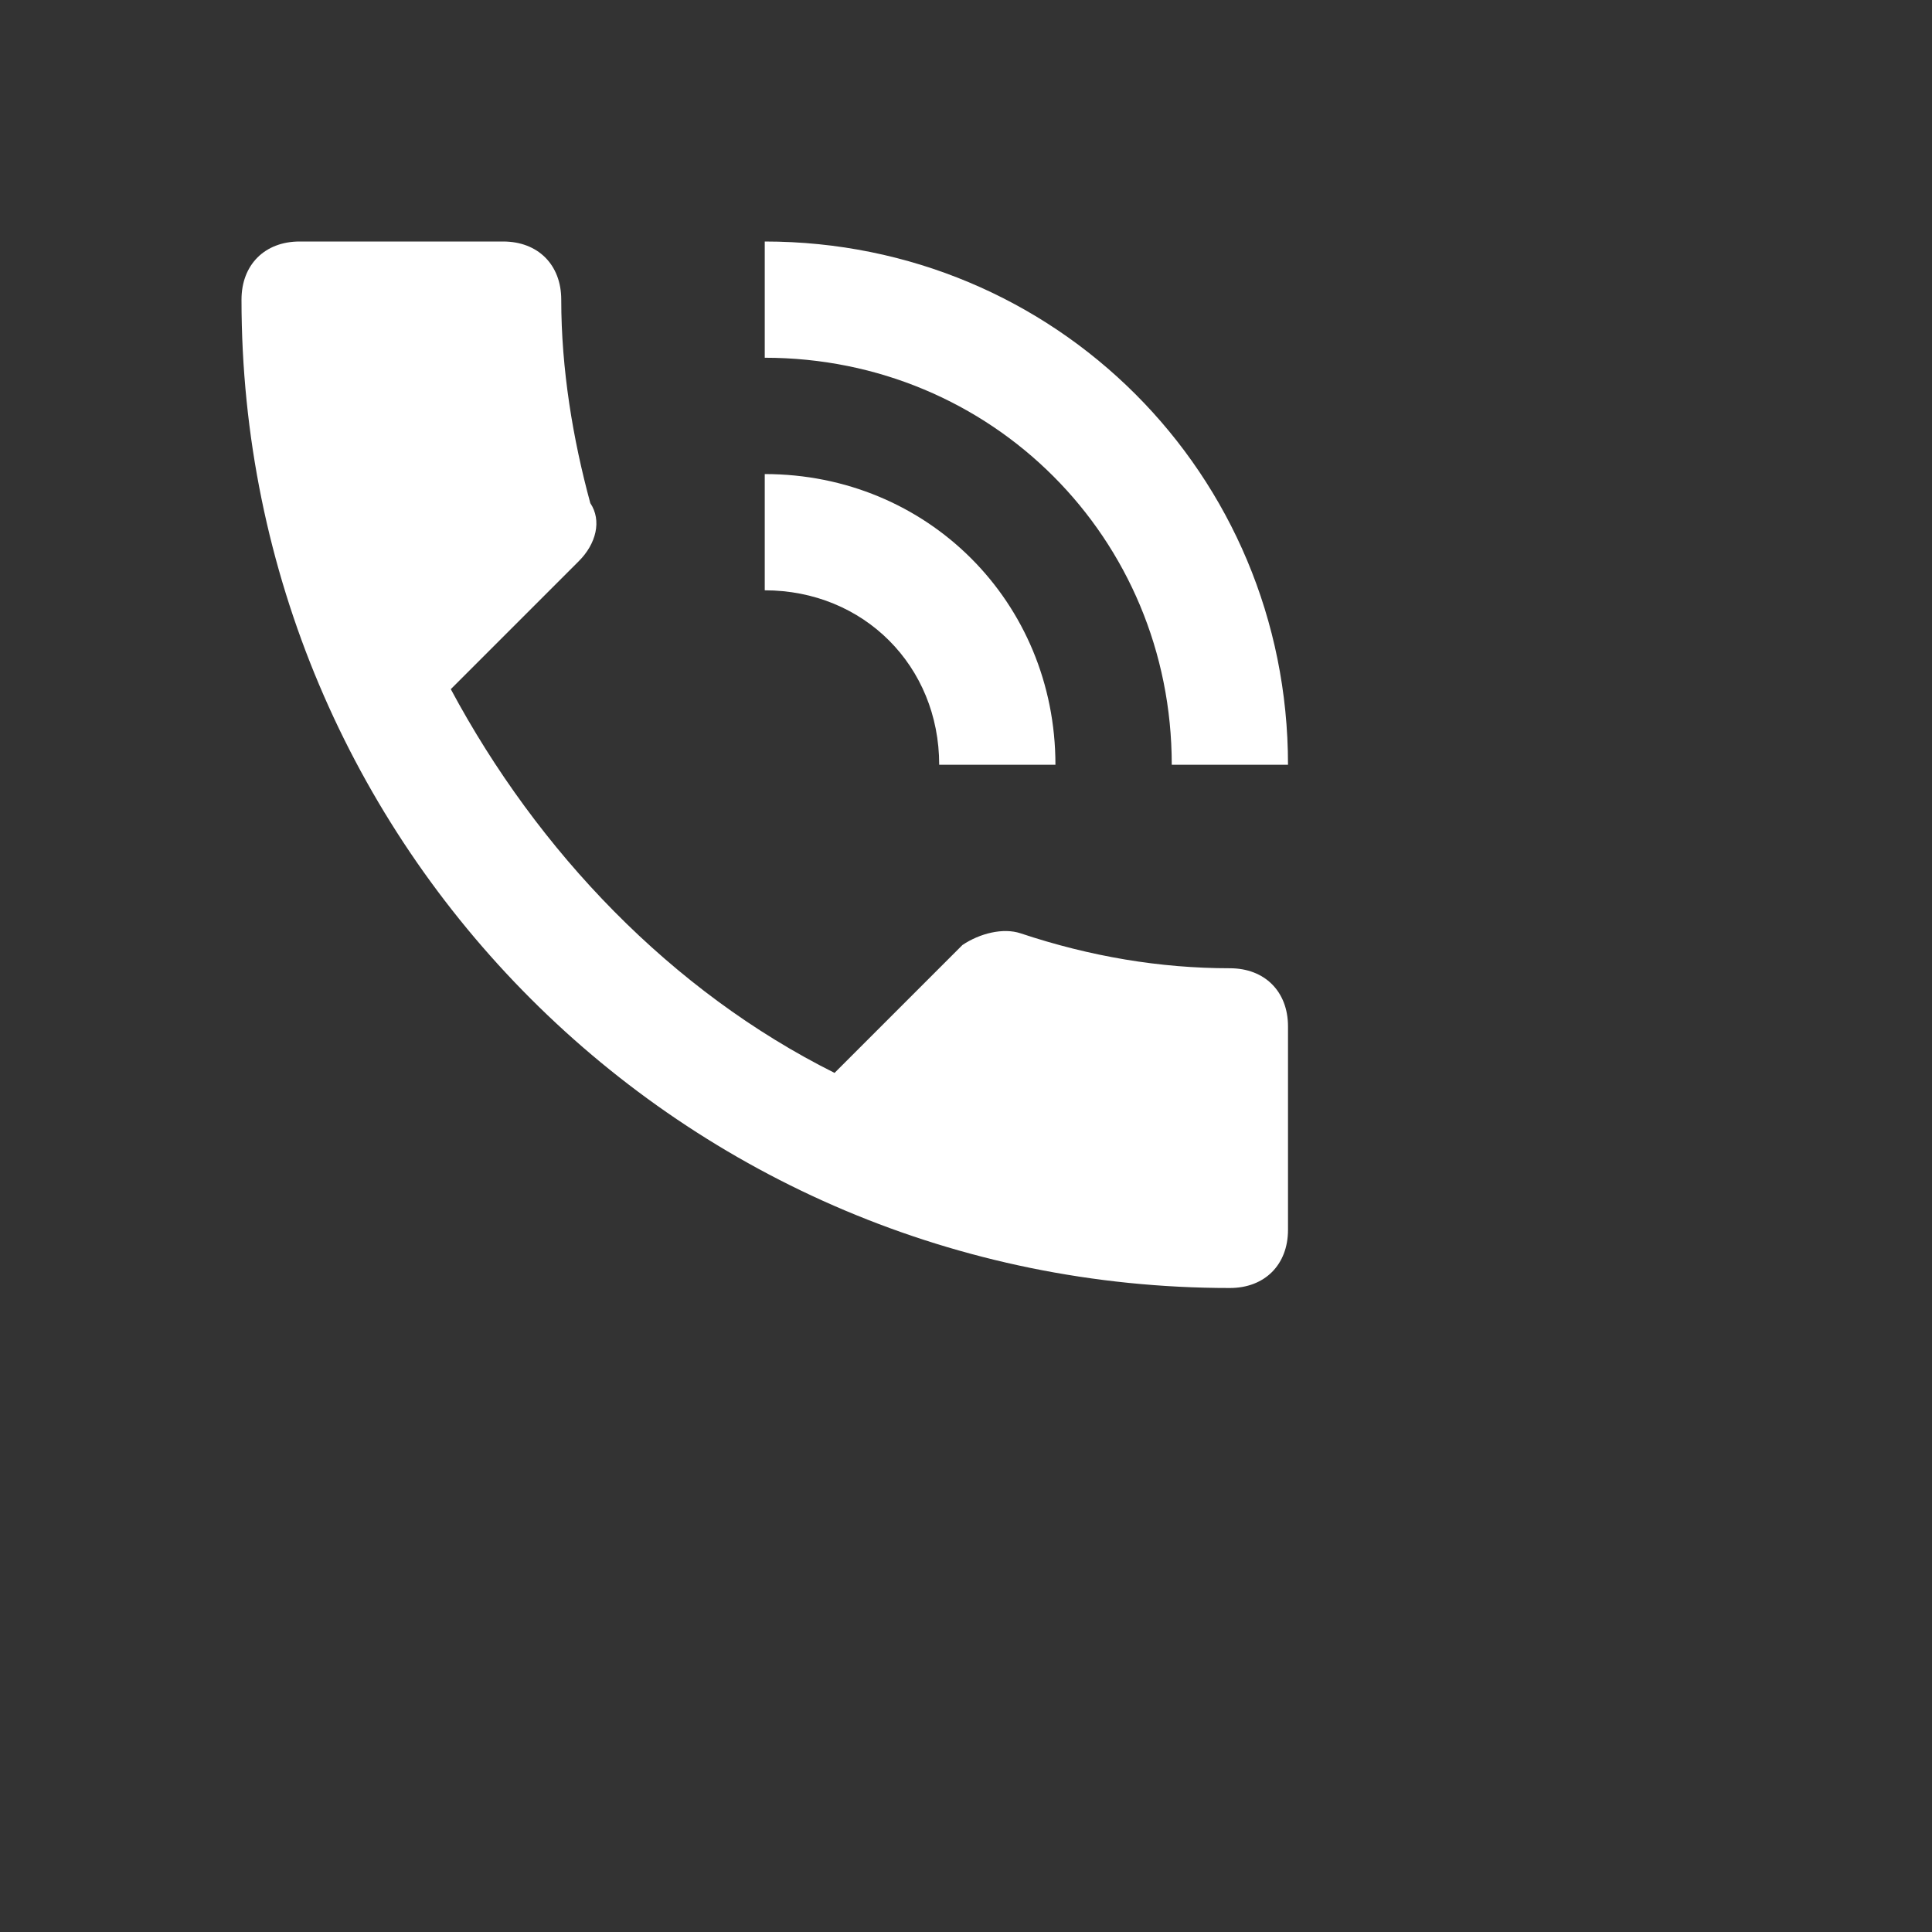 <svg width="24" height="24" viewBox="0 0 24 24" fill="none" xmlns="http://www.w3.org/2000/svg">
<rect x="0" y="0" width="24" height="24" fill="#333333" stroke="none"/>
<path fill-rule="evenodd" clip-rule="evenodd" d="M15.278 12.028C14.411 12.028 13.544 11.883 12.678 11.594C12.461 11.522 12.172 11.594 11.956 11.739L10.367 13.328C8.344 12.317 6.683 10.583 5.6 8.561L7.189 6.972C7.406 6.756 7.478 6.467 7.333 6.25C7.117 5.456 6.972 4.589 6.972 3.722C6.972 3.289 6.683 3 6.25 3H3.722C3.289 3 3 3.289 3 3.722C3 10.511 8.489 16 15.278 16C15.711 16 16 15.711 16 15.278V12.75C16 12.317 15.711 12.028 15.278 12.028ZM14.556 9.5H16C16 5.889 13.111 3 9.5 3V4.444C12.317 4.444 14.556 6.683 14.556 9.5ZM11.667 9.5H13.111C13.111 7.478 11.522 5.889 9.5 5.889V7.333C10.728 7.333 11.667 8.272 11.667 9.5Z" fill="white"/>
</svg>